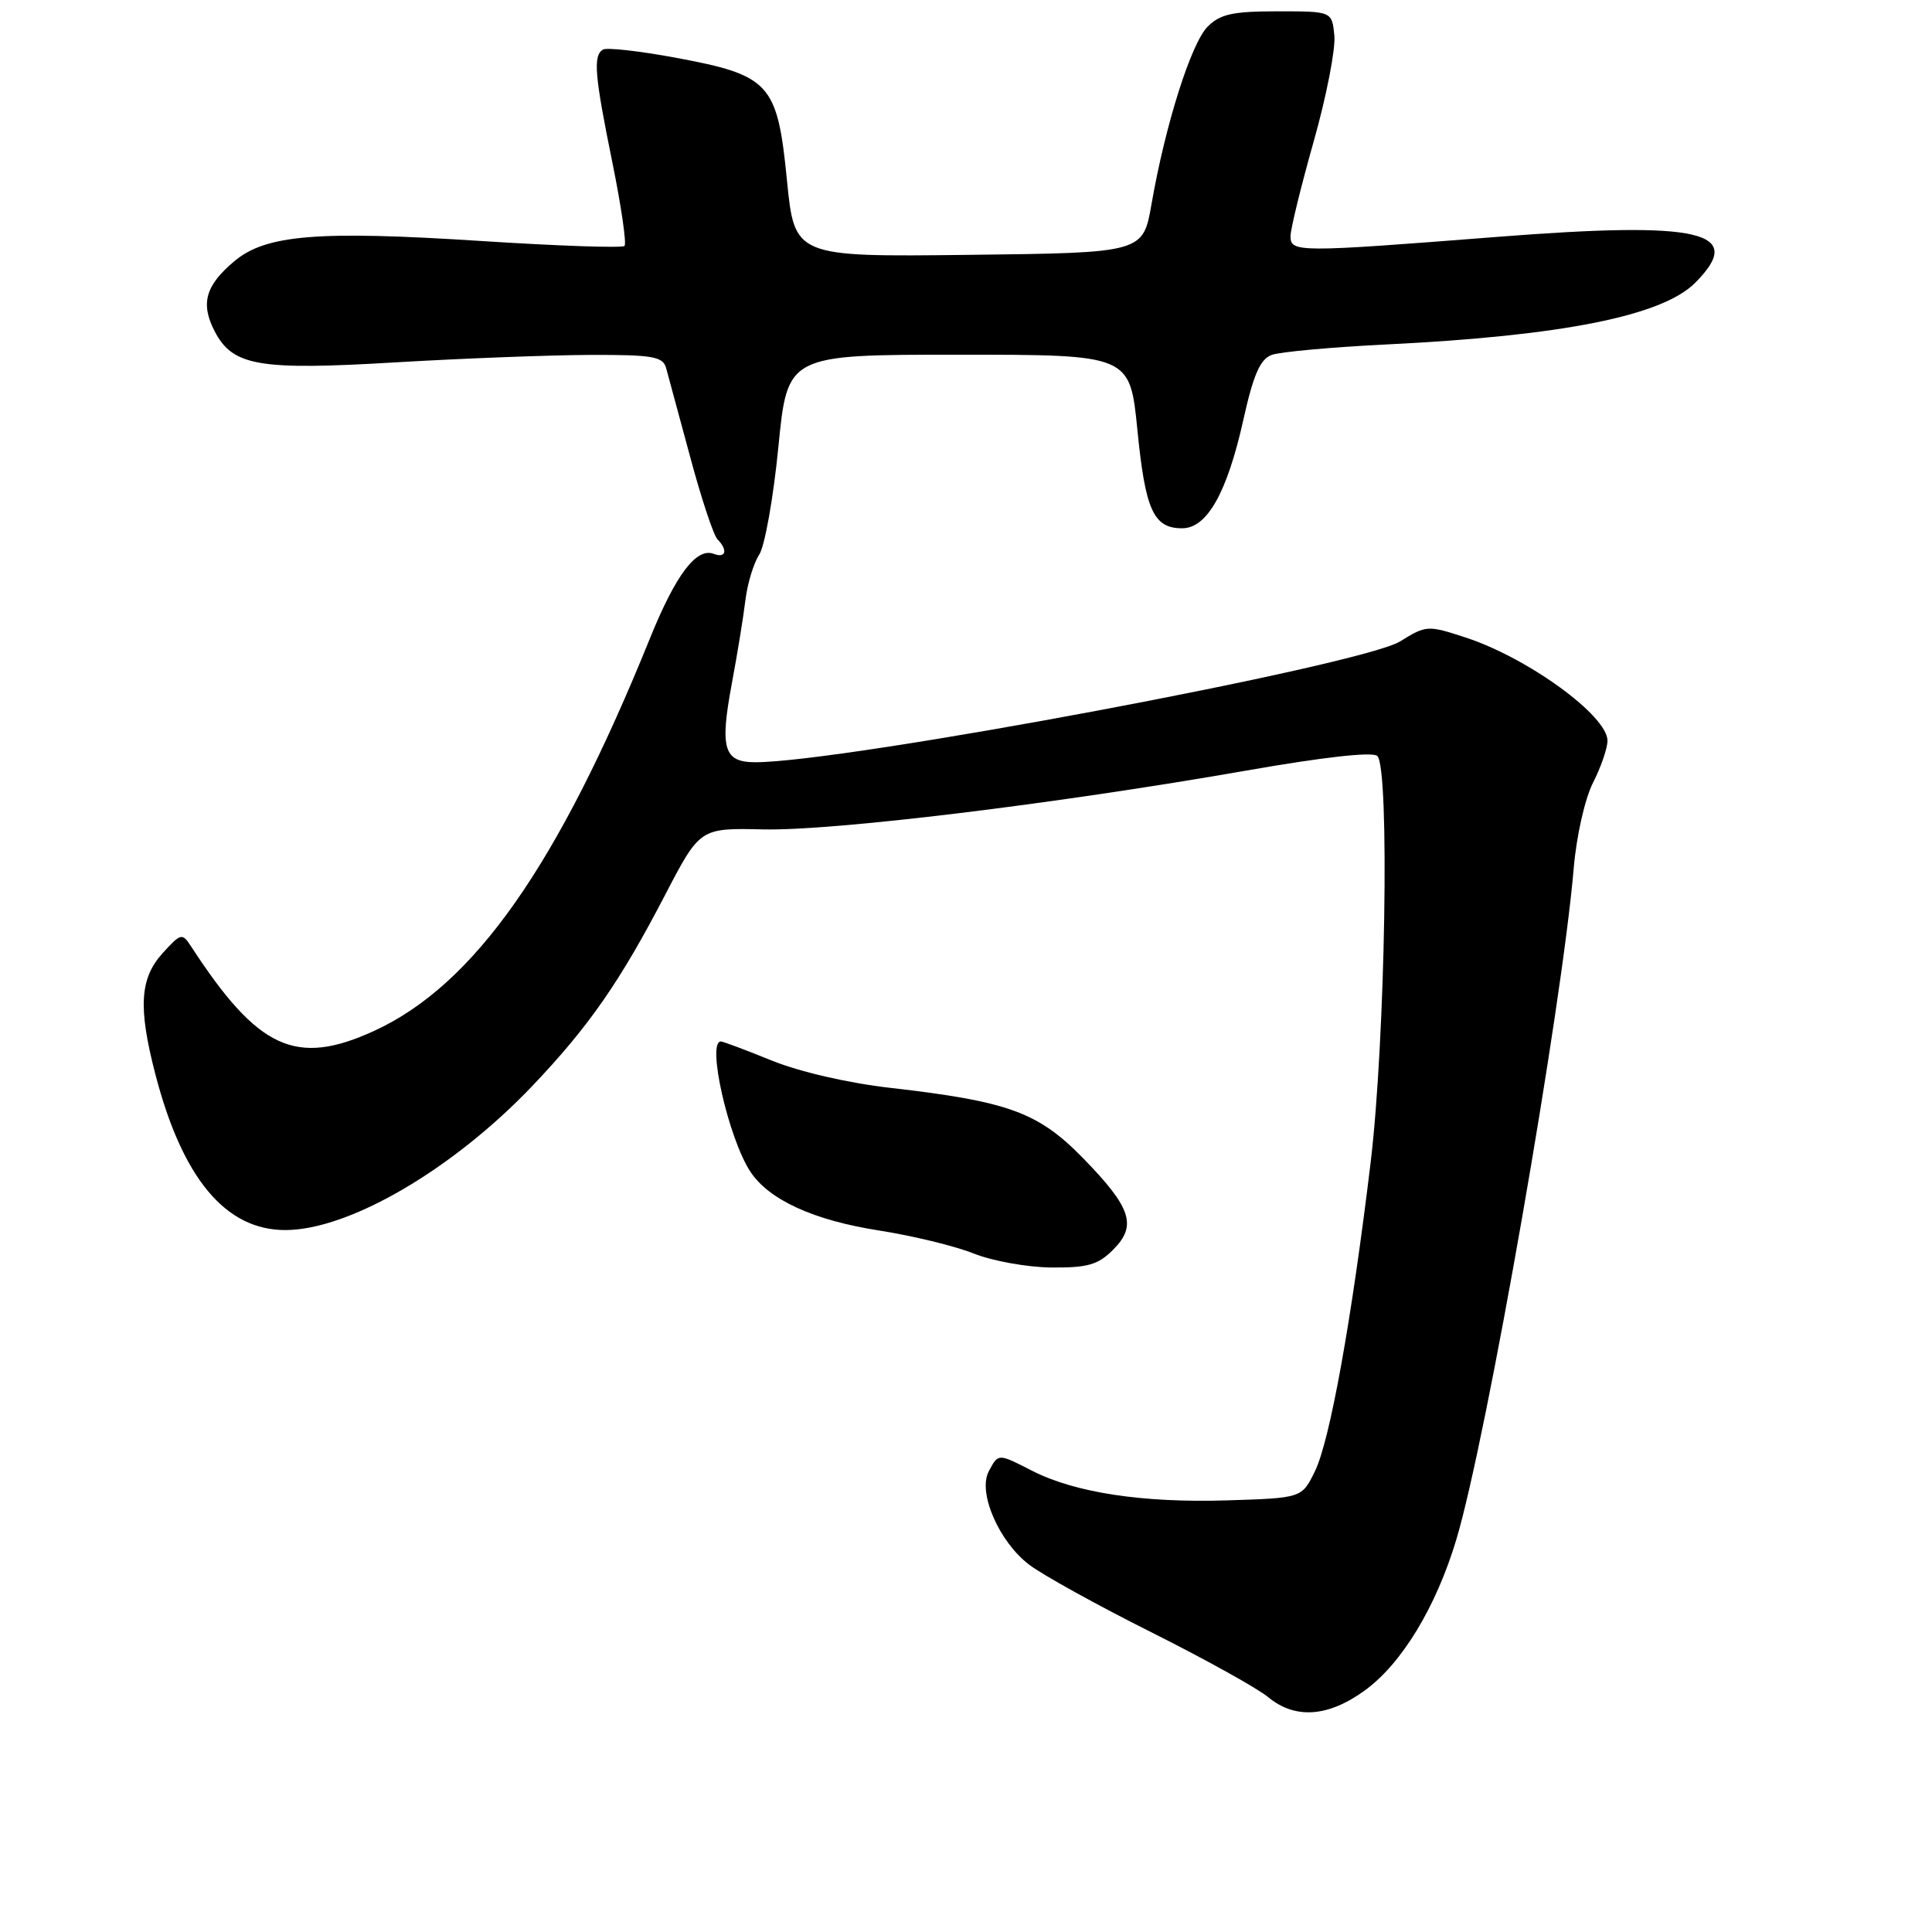 <?xml version="1.0" encoding="UTF-8" standalone="no"?>
<!DOCTYPE svg PUBLIC "-//W3C//DTD SVG 1.1//EN" "http://www.w3.org/Graphics/SVG/1.1/DTD/svg11.dtd" >
<svg xmlns="http://www.w3.org/2000/svg" xmlns:xlink="http://www.w3.org/1999/xlink" version="1.1" viewBox="0 0 256 256">
 <g >
 <path fill="currentColor"
d=" M 180.82 224.01 C 185.72 220.47 190.28 212.96 192.97 204.00 C 196.98 190.66 206.95 133.63 208.53 115.00 C 208.89 110.78 210.00 105.85 211.08 103.72 C 212.14 101.64 213.00 99.13 213.00 98.14 C 213.00 94.84 202.47 87.18 194.22 84.48 C 189.18 82.83 188.99 82.84 185.52 84.99 C 180.38 88.16 111.89 101.00 100.09 101.00 C 95.90 101.00 95.36 99.21 96.97 90.58 C 97.70 86.68 98.51 81.71 98.77 79.52 C 99.04 77.33 99.86 74.62 100.60 73.49 C 101.34 72.36 102.48 65.94 103.14 59.22 C 104.34 47.00 104.34 47.00 127.03 47.00 C 149.72 47.00 149.72 47.00 150.71 56.96 C 151.76 67.61 152.85 70.00 156.64 70.00 C 159.94 70.00 162.59 65.31 164.75 55.63 C 166.08 49.64 166.98 47.59 168.50 47.03 C 169.60 46.62 176.46 46.00 183.75 45.64 C 206.97 44.50 220.23 41.86 224.60 37.49 C 231.42 30.67 225.41 29.27 198.37 31.39 C 171.93 33.46 171.00 33.46 171.00 31.30 C 171.00 30.36 172.38 24.73 174.06 18.78 C 175.75 12.83 176.98 6.51 176.81 4.73 C 176.50 1.50 176.50 1.50 169.28 1.50 C 163.35 1.50 161.69 1.86 160.02 3.53 C 157.83 5.72 154.41 16.54 152.59 27.00 C 151.46 33.50 151.46 33.50 128.37 33.77 C 105.28 34.04 105.28 34.04 104.27 23.83 C 103.00 11.02 102.04 9.97 89.48 7.64 C 84.69 6.75 80.37 6.27 79.89 6.57 C 78.57 7.39 78.78 9.93 81.14 21.52 C 82.32 27.31 83.04 32.29 82.75 32.59 C 82.45 32.88 73.89 32.59 63.71 31.93 C 42.06 30.54 35.22 31.10 31.04 34.62 C 27.22 37.83 26.55 40.22 28.43 43.87 C 30.83 48.51 34.25 49.10 52.50 48.01 C 61.30 47.49 72.84 47.05 78.13 47.03 C 86.47 47.00 87.83 47.24 88.26 48.75 C 88.53 49.71 89.96 55.00 91.44 60.50 C 92.91 66.00 94.55 70.93 95.06 71.45 C 96.47 72.88 96.19 74.01 94.58 73.39 C 92.28 72.51 89.54 76.14 86.12 84.59 C 73.92 114.74 62.81 130.54 49.55 136.61 C 39.19 141.35 34.18 139.03 25.29 125.36 C 24.14 123.60 23.95 123.65 21.54 126.31 C 18.53 129.64 18.29 133.48 20.57 142.28 C 24.16 156.14 29.89 163.01 37.83 162.99 C 46.28 162.97 60.01 154.95 70.56 143.87 C 78.04 136.00 82.16 130.07 88.12 118.60 C 92.75 109.71 92.75 109.71 101.12 109.90 C 110.47 110.11 139.90 106.52 165.00 102.13 C 175.31 100.32 181.88 99.58 182.50 100.17 C 184.16 101.72 183.57 137.81 181.62 154.00 C 179.10 174.93 176.22 190.90 174.23 194.96 C 172.50 198.50 172.50 198.50 162.50 198.81 C 151.41 199.15 142.48 197.79 136.81 194.91 C 132.22 192.56 132.30 192.56 131.02 194.95 C 129.53 197.74 132.35 204.27 136.37 207.33 C 138.12 208.67 145.39 212.69 152.53 216.27 C 159.66 219.84 166.62 223.71 168.00 224.85 C 171.58 227.83 175.95 227.54 180.82 224.01 Z  M 147.48 165.61 C 150.70 162.40 149.92 160.04 143.52 153.47 C 137.56 147.37 133.66 145.95 118.00 144.15 C 112.43 143.52 105.93 142.02 102.27 140.53 C 98.84 139.14 95.81 138.00 95.52 138.00 C 93.62 138.00 96.52 150.81 99.42 155.24 C 101.87 158.98 107.81 161.70 116.50 163.05 C 120.90 163.74 126.53 165.10 129.00 166.09 C 131.47 167.08 136.11 167.92 139.30 167.95 C 144.12 167.99 145.49 167.60 147.48 165.61 Z "/>
</g>
</svg>